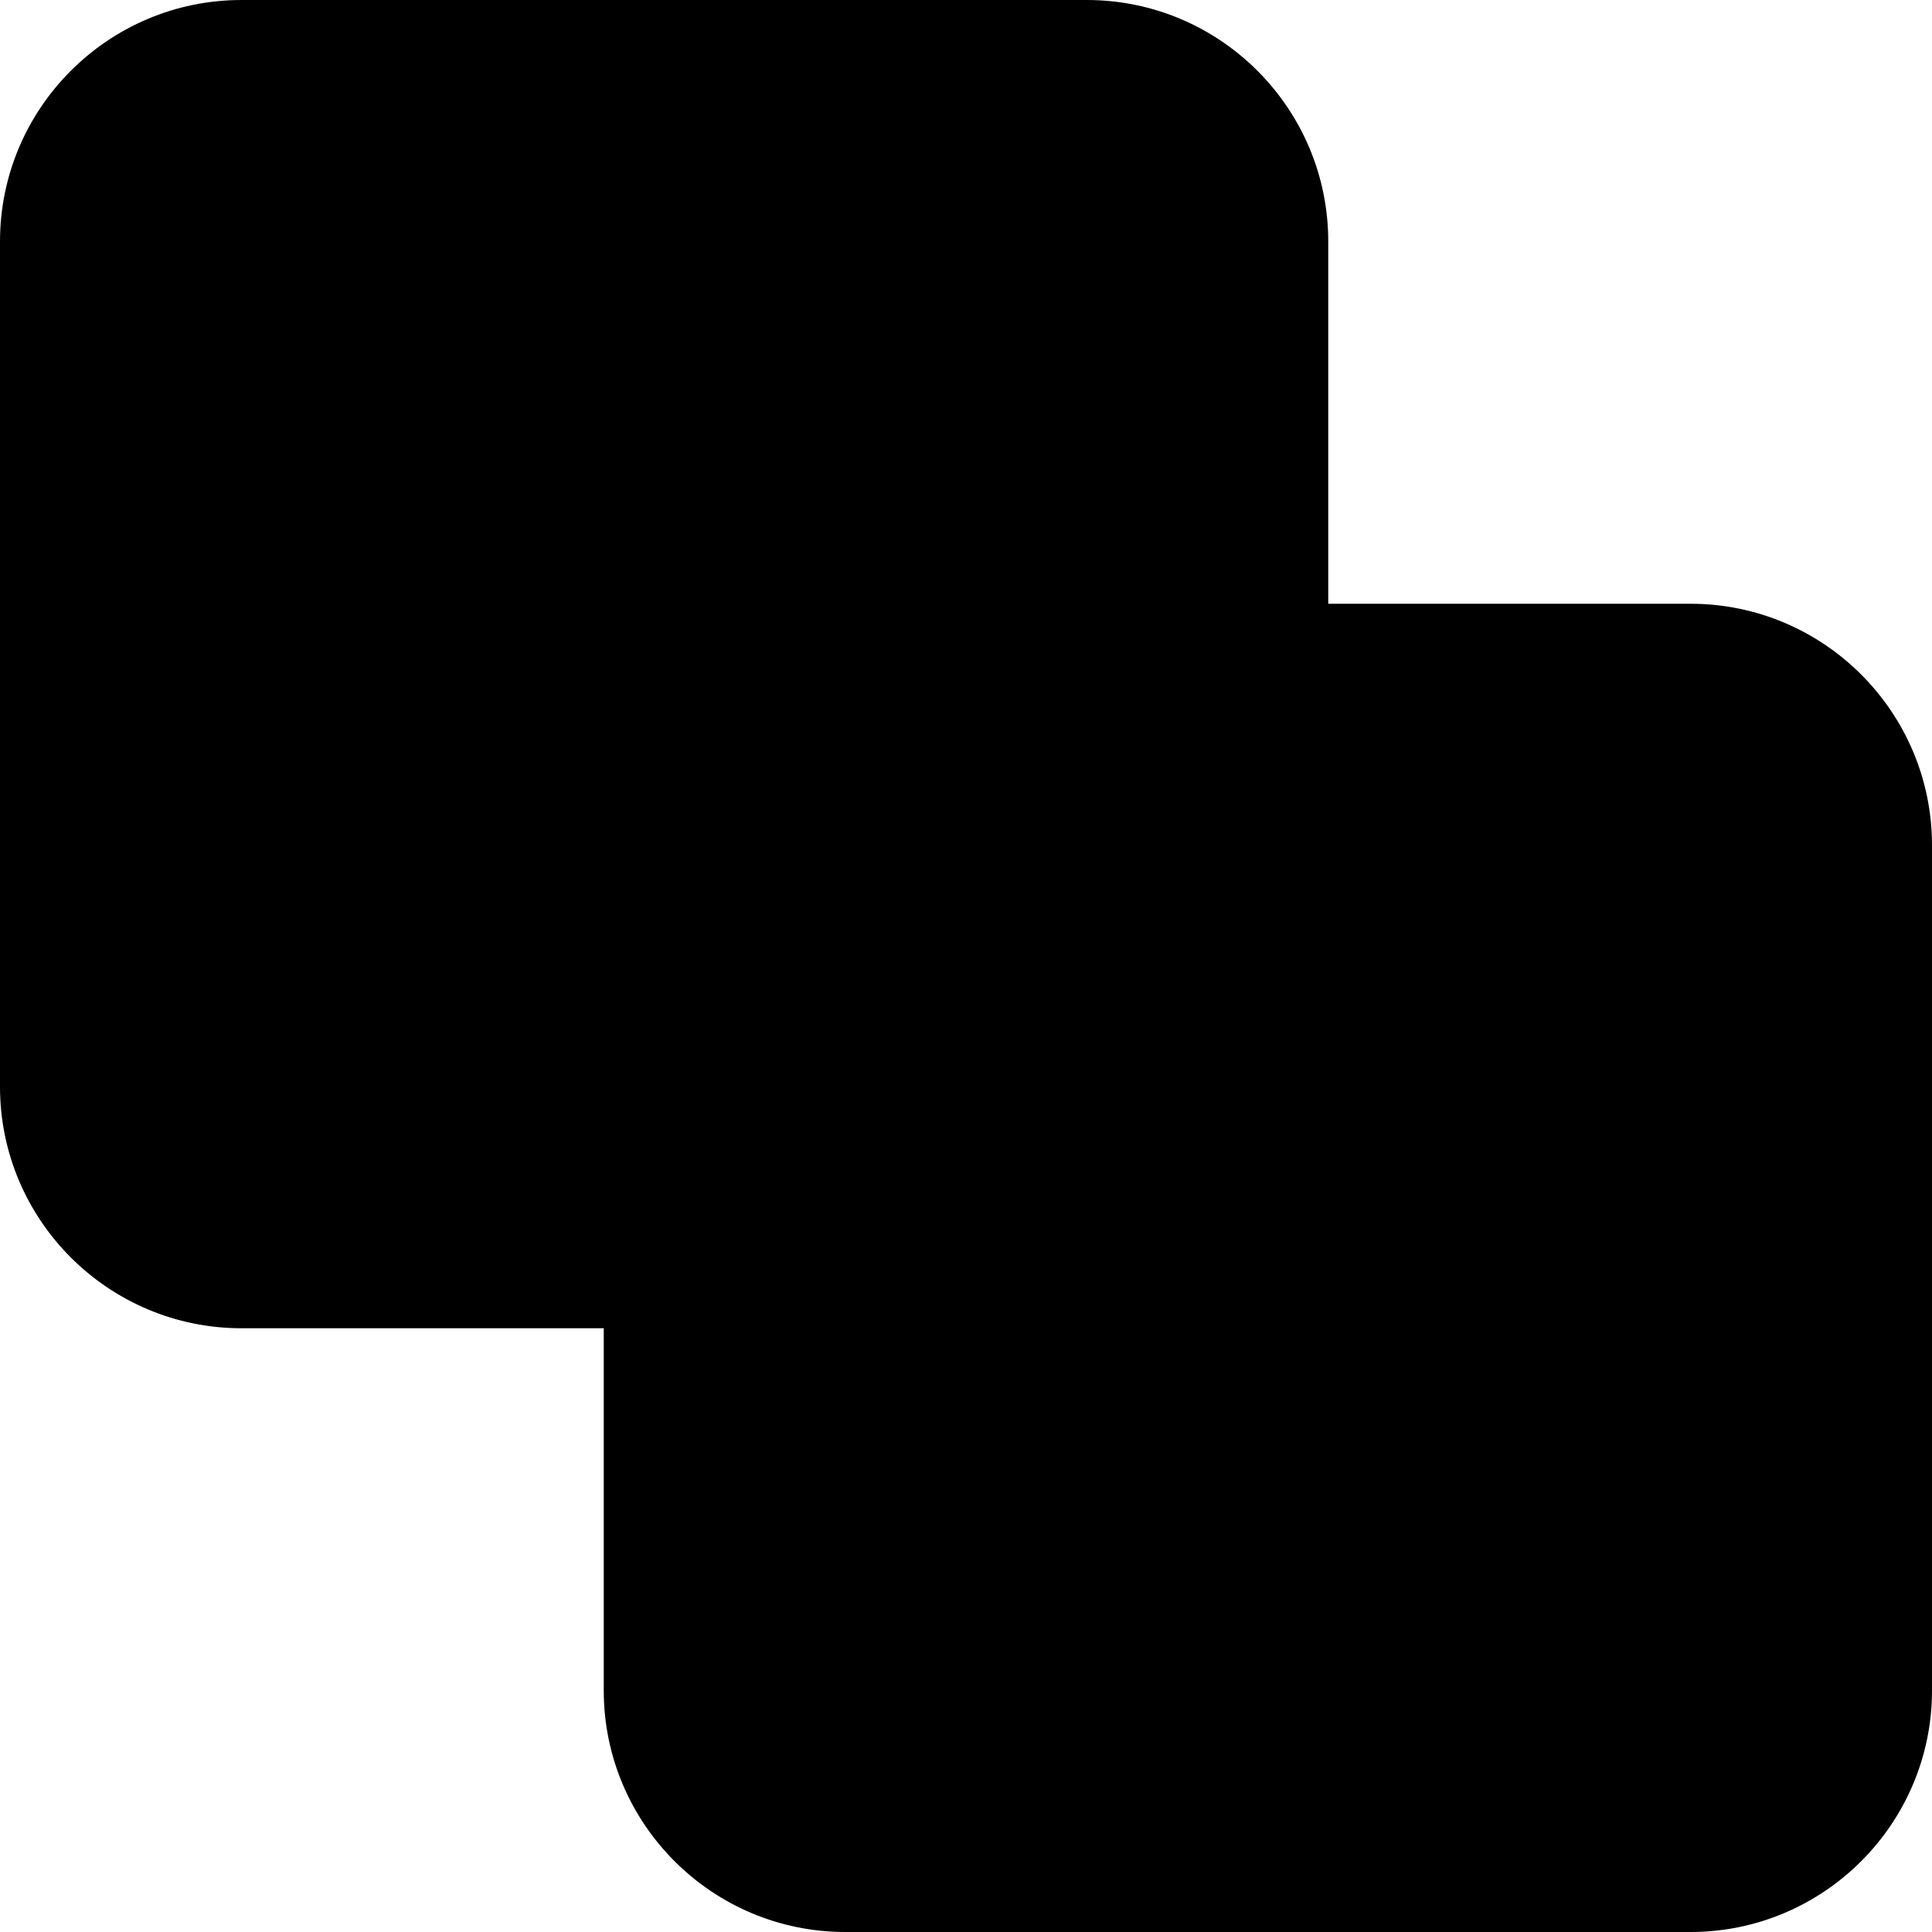 <svg xmlns="http://www.w3.org/2000/svg" viewBox="0 0 512 512"><path class="fa-secondary" style="fill:inherit;opacity:.4;" d=""/><path class="fa-primary" style="fill:inherit;opacity:1;" d="M64 0C28.7 0 0 28.7 0 64V288c0 35.3 28.7 64 64 64h96v96c0 35.3 28.7 64 64 64H448c35.3 0 64-28.7 64-64V224c0-35.3-28.7-64-64-64H352V64c0-35.3-28.7-64-64-64H64z"/></svg>